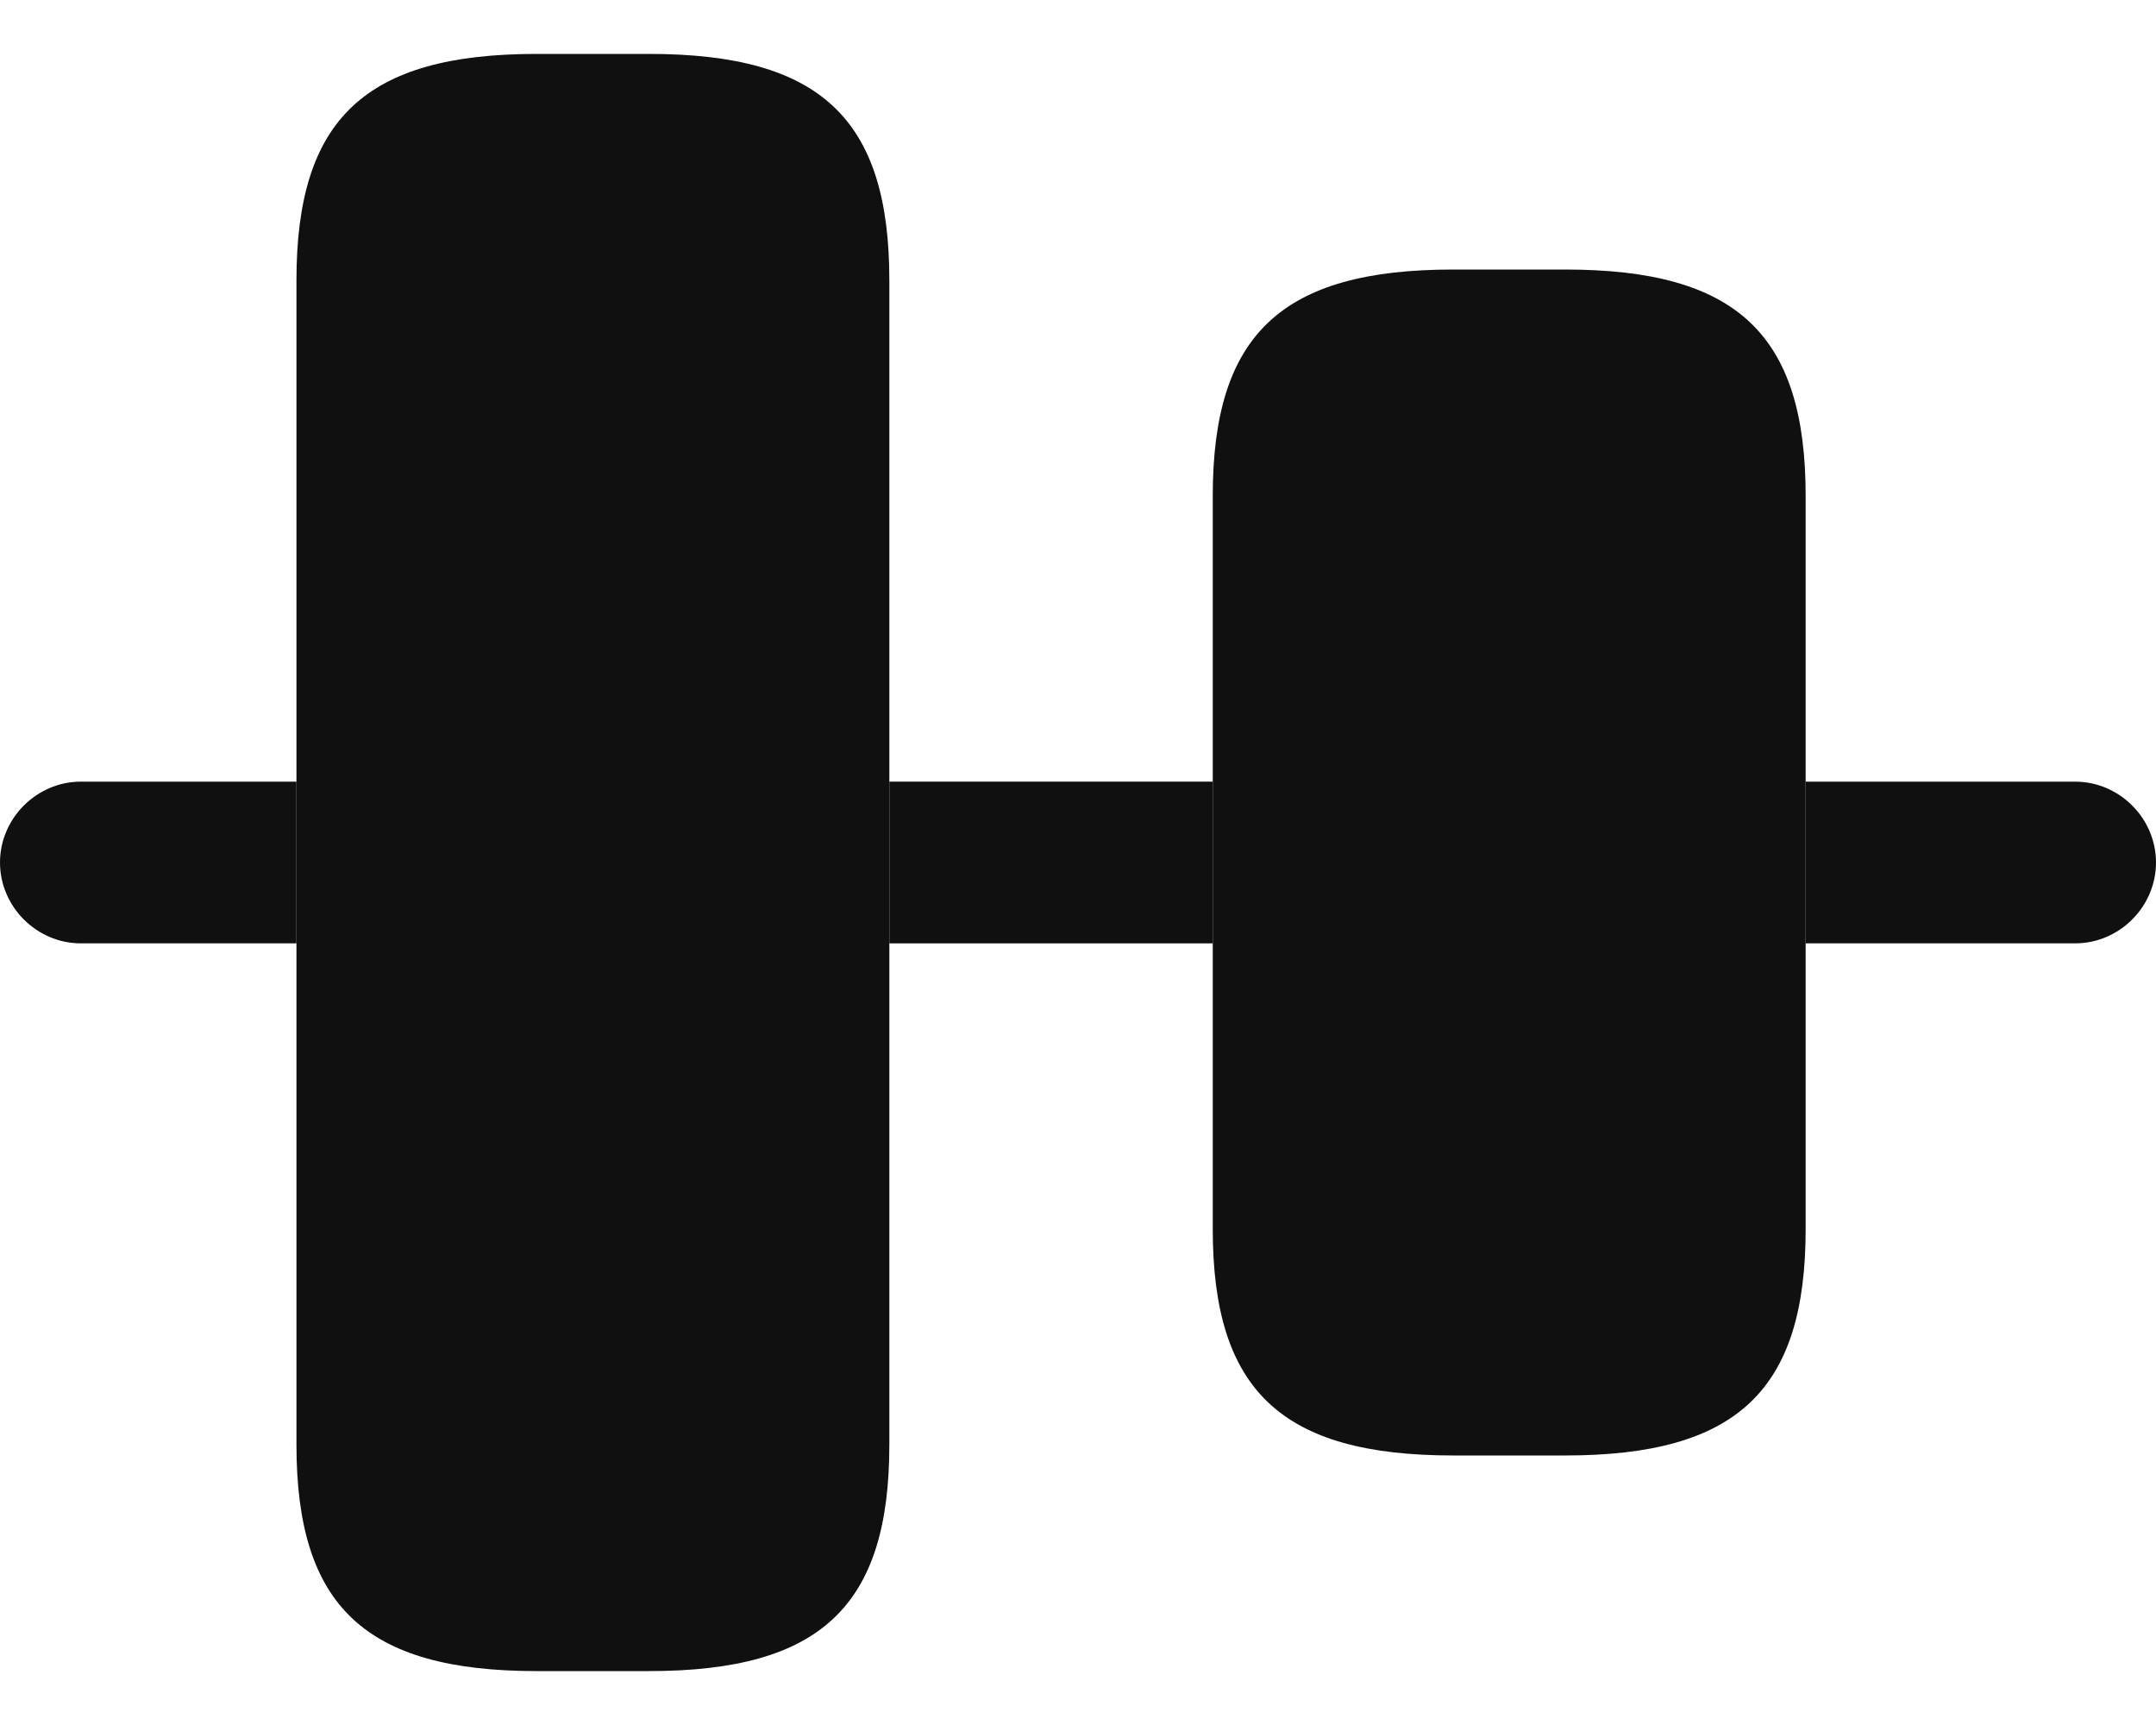 <svg width="20" height="16" viewBox="0 0 20 16" fill="none" xmlns="http://www.w3.org/2000/svg">
<path d="M2.75 13.4V2.6C2.75 1.1 3.39 0.5 4.98 0.5H6.02C7.61 0.5 8.25 1.1 8.25 2.6V13.4C8.25 14.9 7.61 15.5 6.02 15.5H4.98C3.39 15.5 2.75 14.9 2.75 13.4Z" fill="#101010"/>
<path d="M2.75 8.75H0.75C0.34 8.75 0 8.41 0 8C0 7.59 0.34 7.25 0.75 7.25H2.75V8.75Z" fill="#101010"/>
<path d="M11.25 7.25H8.25V8.75H11.25V7.25Z" fill="#101010"/>
<path d="M19.25 8.75H16.75V7.25H19.25C19.66 7.25 20 7.59 20 8C20 8.41 19.66 8.75 19.25 8.75Z" fill="#101010"/>
<path d="M11.25 11.4V4.6C11.25 3.1 11.89 2.5 13.48 2.5H14.52C16.11 2.5 16.75 3.1 16.75 4.6V11.4C16.75 12.9 16.11 13.5 14.52 13.5H13.48C11.89 13.5 11.25 12.9 11.25 11.4Z" fill="#101010"/>
</svg>
